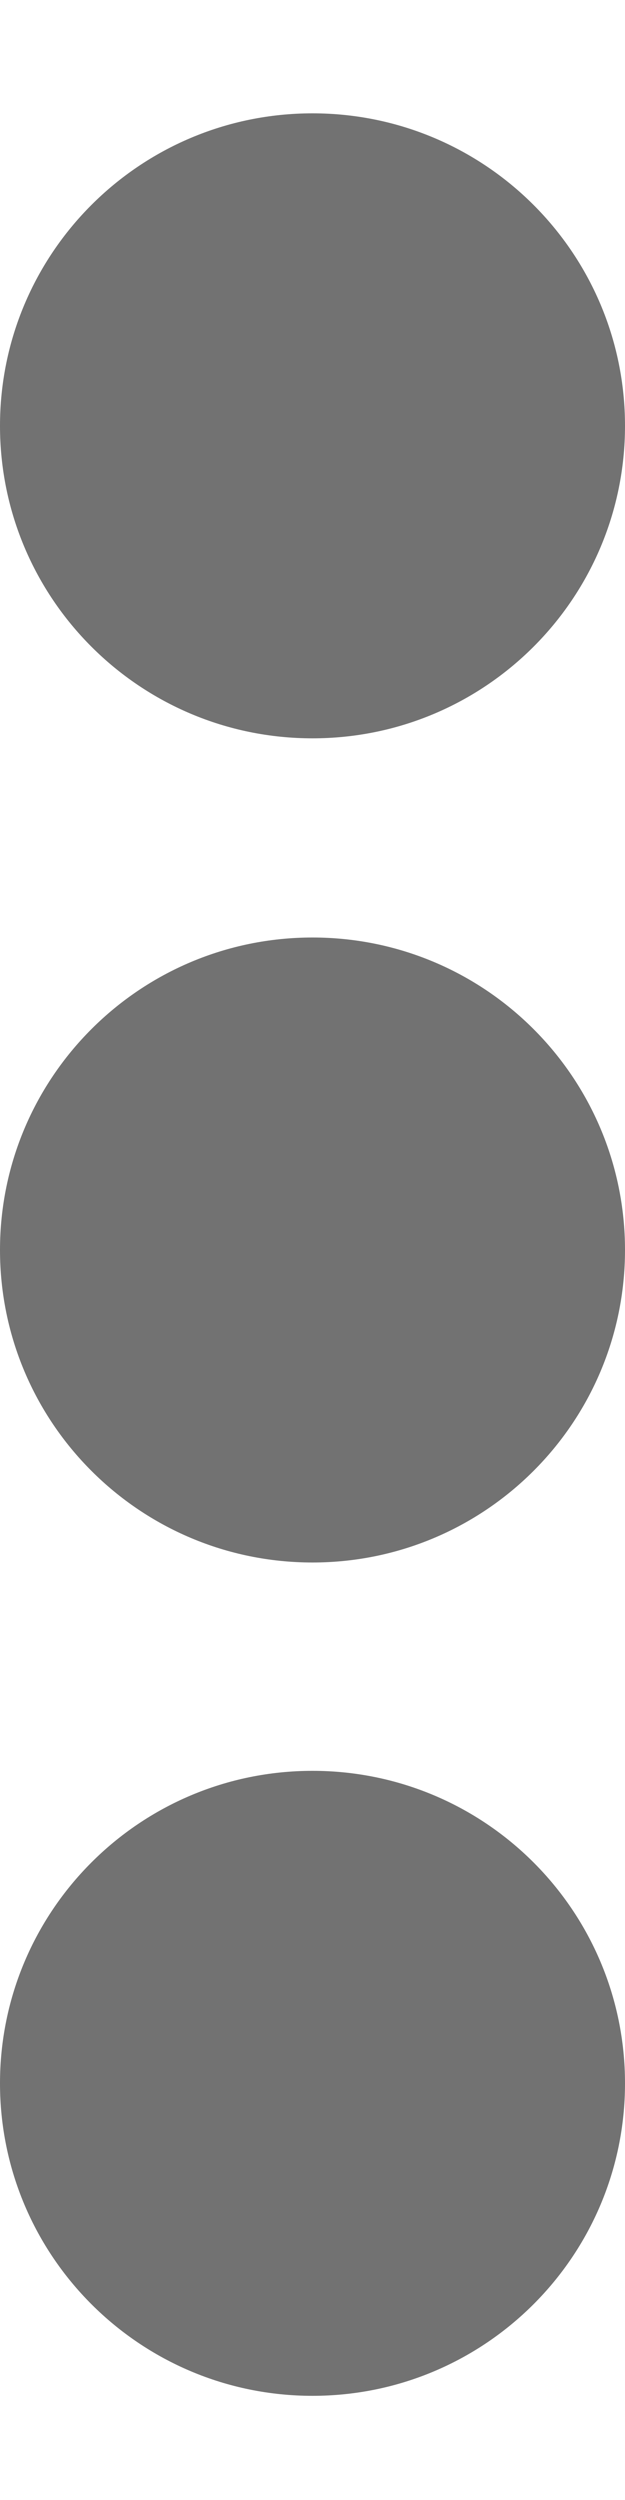 <svg width="6" height="24" viewBox="0 0 6 24" fill="none" xmlns="http://www.w3.org/2000/svg">
<path d="M0 4.088C0 5.745 1.343 7.088 3 7.088C4.657 7.088 6 5.745 6 4.088C6 2.431 4.657 1.088 3 1.088C1.343 1.088 0 2.431 0 4.088Z" fill="#727272"/>
<path d="M0 12C0 13.657 1.343 15 3 15C4.657 15 6 13.657 6 12C6 10.343 4.657 9 3 9C1.343 9 0 10.343 0 12Z" fill="#727272"/>
<path d="M0 20C0 21.657 1.343 23 3 23C4.657 23 6 21.657 6 20C6 18.343 4.657 17 3 17C1.343 17 0 18.343 0 20Z" fill="#727272"/>
</svg>
